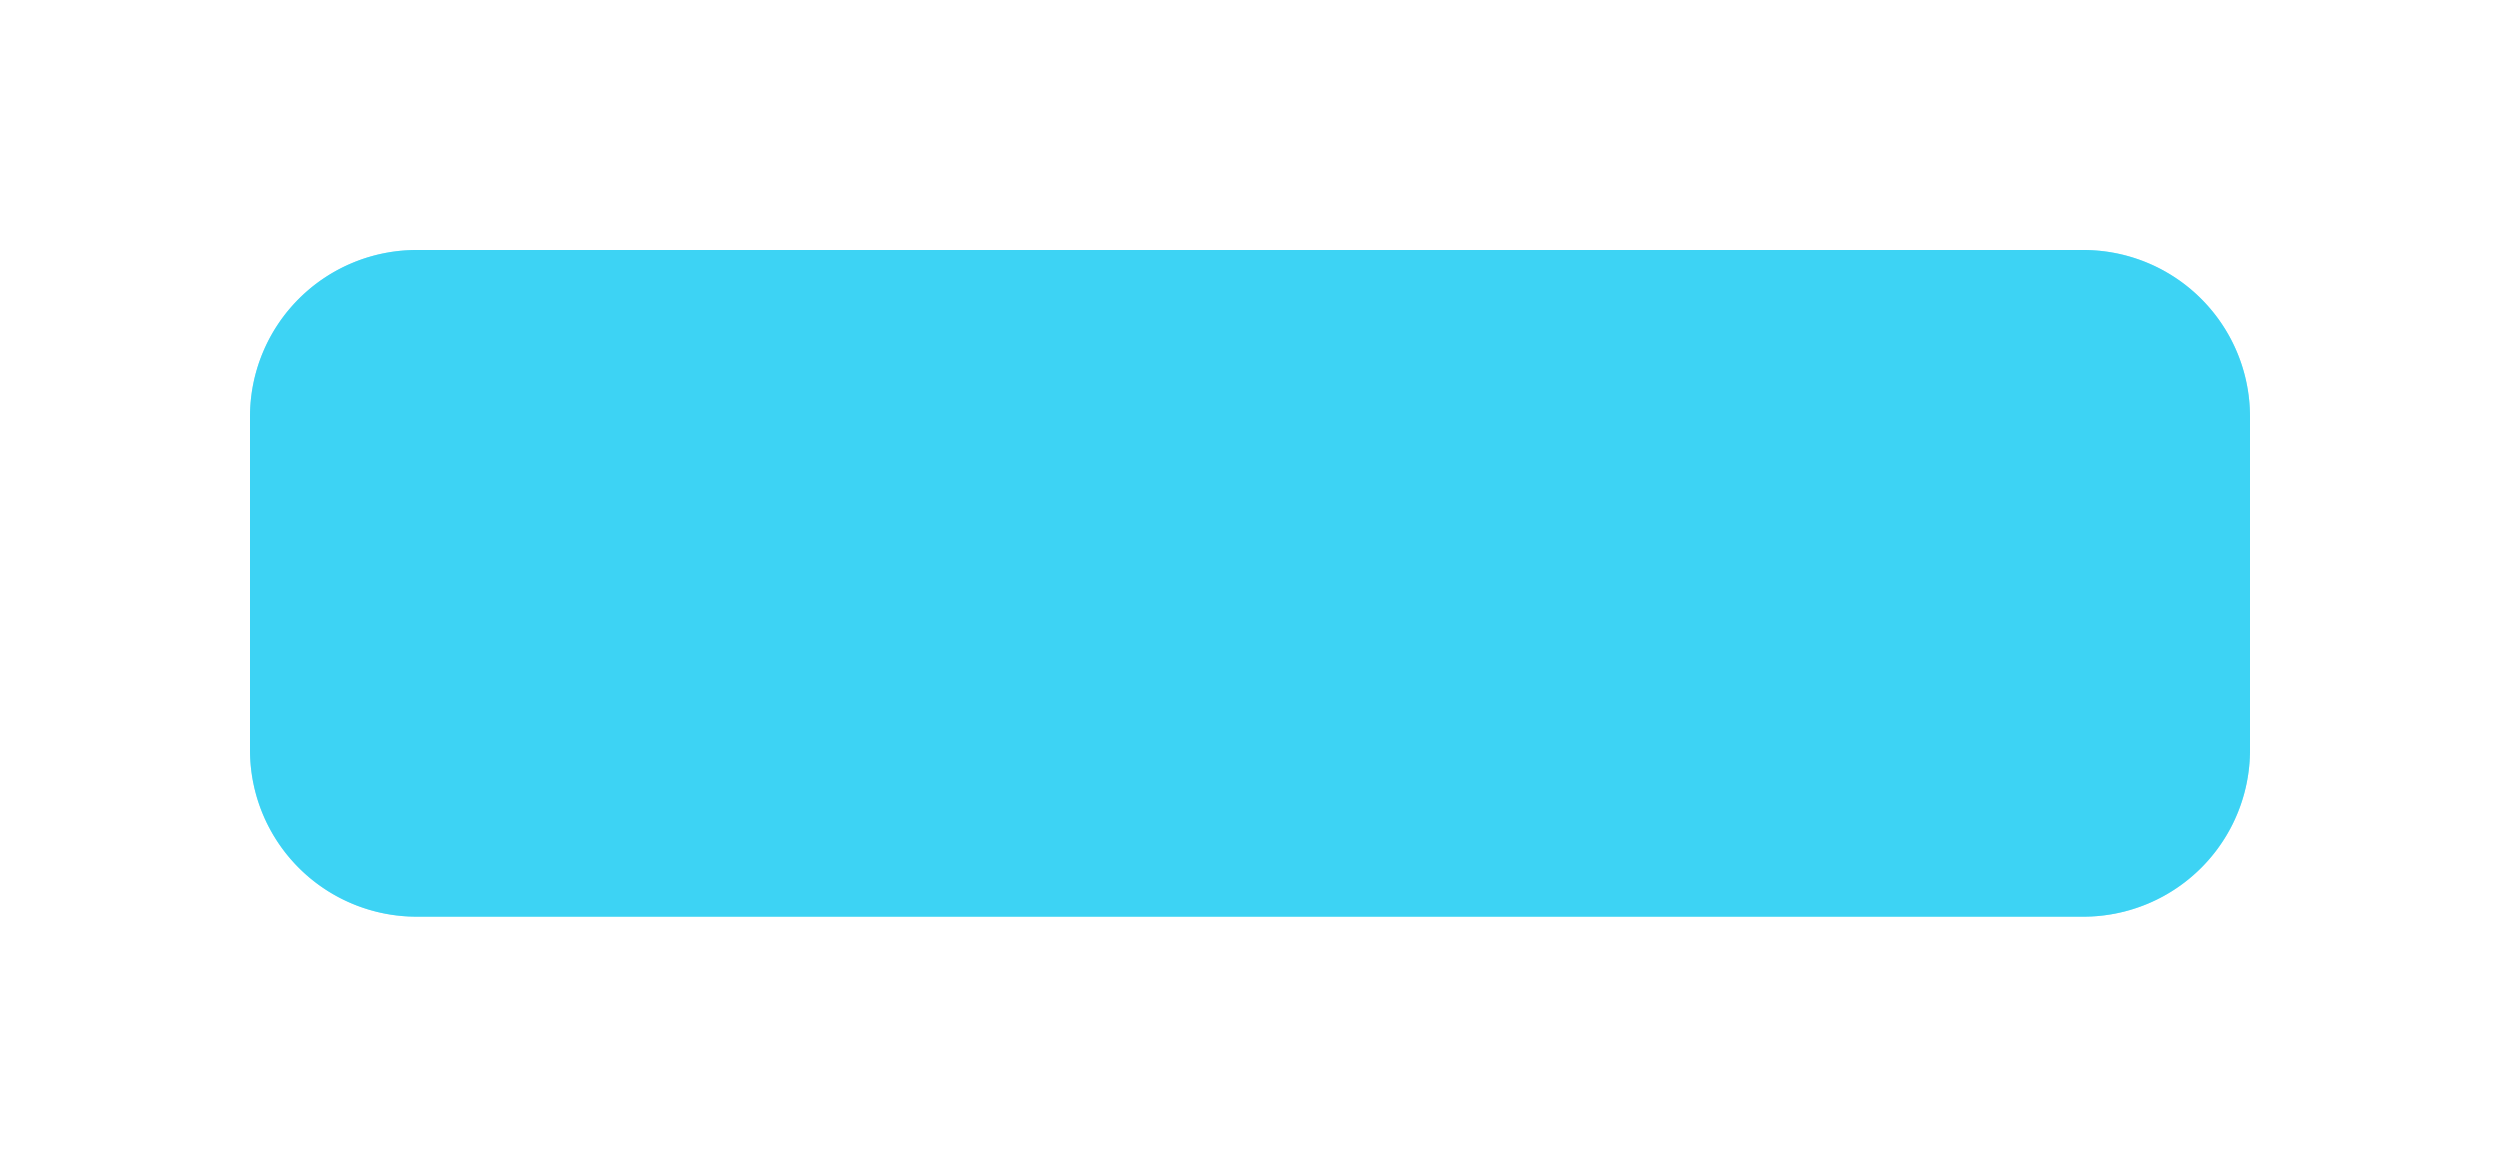 ﻿<?xml version="1.0" encoding="utf-8"?>
<svg version="1.1" xmlns:xlink="http://www.w3.org/1999/xlink" width="150px" height="70px" xmlns="http://www.w3.org/2000/svg">
  <defs>
    <filter x="585px" y="15px" width="150px" height="70px" filterUnits="userSpaceOnUse" id="filter55">
      <feOffset dx="0" dy="0" in="SourceAlpha" result="shadowOffsetInner" />
      <feGaussianBlur stdDeviation="7.5" in="shadowOffsetInner" result="shadowGaussian" />
      <feComposite in2="shadowGaussian" operator="atop" in="SourceAlpha" result="shadowComposite" />
      <feColorMatrix type="matrix" values="0 0 0 0 0.518  0 0 0 0 0.518  0 0 0 0 0.518  0 0 0 0.349 0  " in="shadowComposite" />
    </filter>
    <g id="widget56">
      <path d="M 600 40  A 10 10 0 0 1 610 30 L 710 30  A 10 10 0 0 1 720 40 L 720 60  A 10 10 0 0 1 710 70 L 610 70  A 10 10 0 0 1 600 60 L 600 40  Z " fill-rule="nonzero" fill="#25cdf2" stroke="none" fill-opacity="0.663" />
    </g>
  </defs>
  <g transform="matrix(1 0 0 1 -585 -15 )">
    <use xlink:href="#widget56" filter="url(#filter55)" />
    <use xlink:href="#widget56" />
  </g>
</svg>